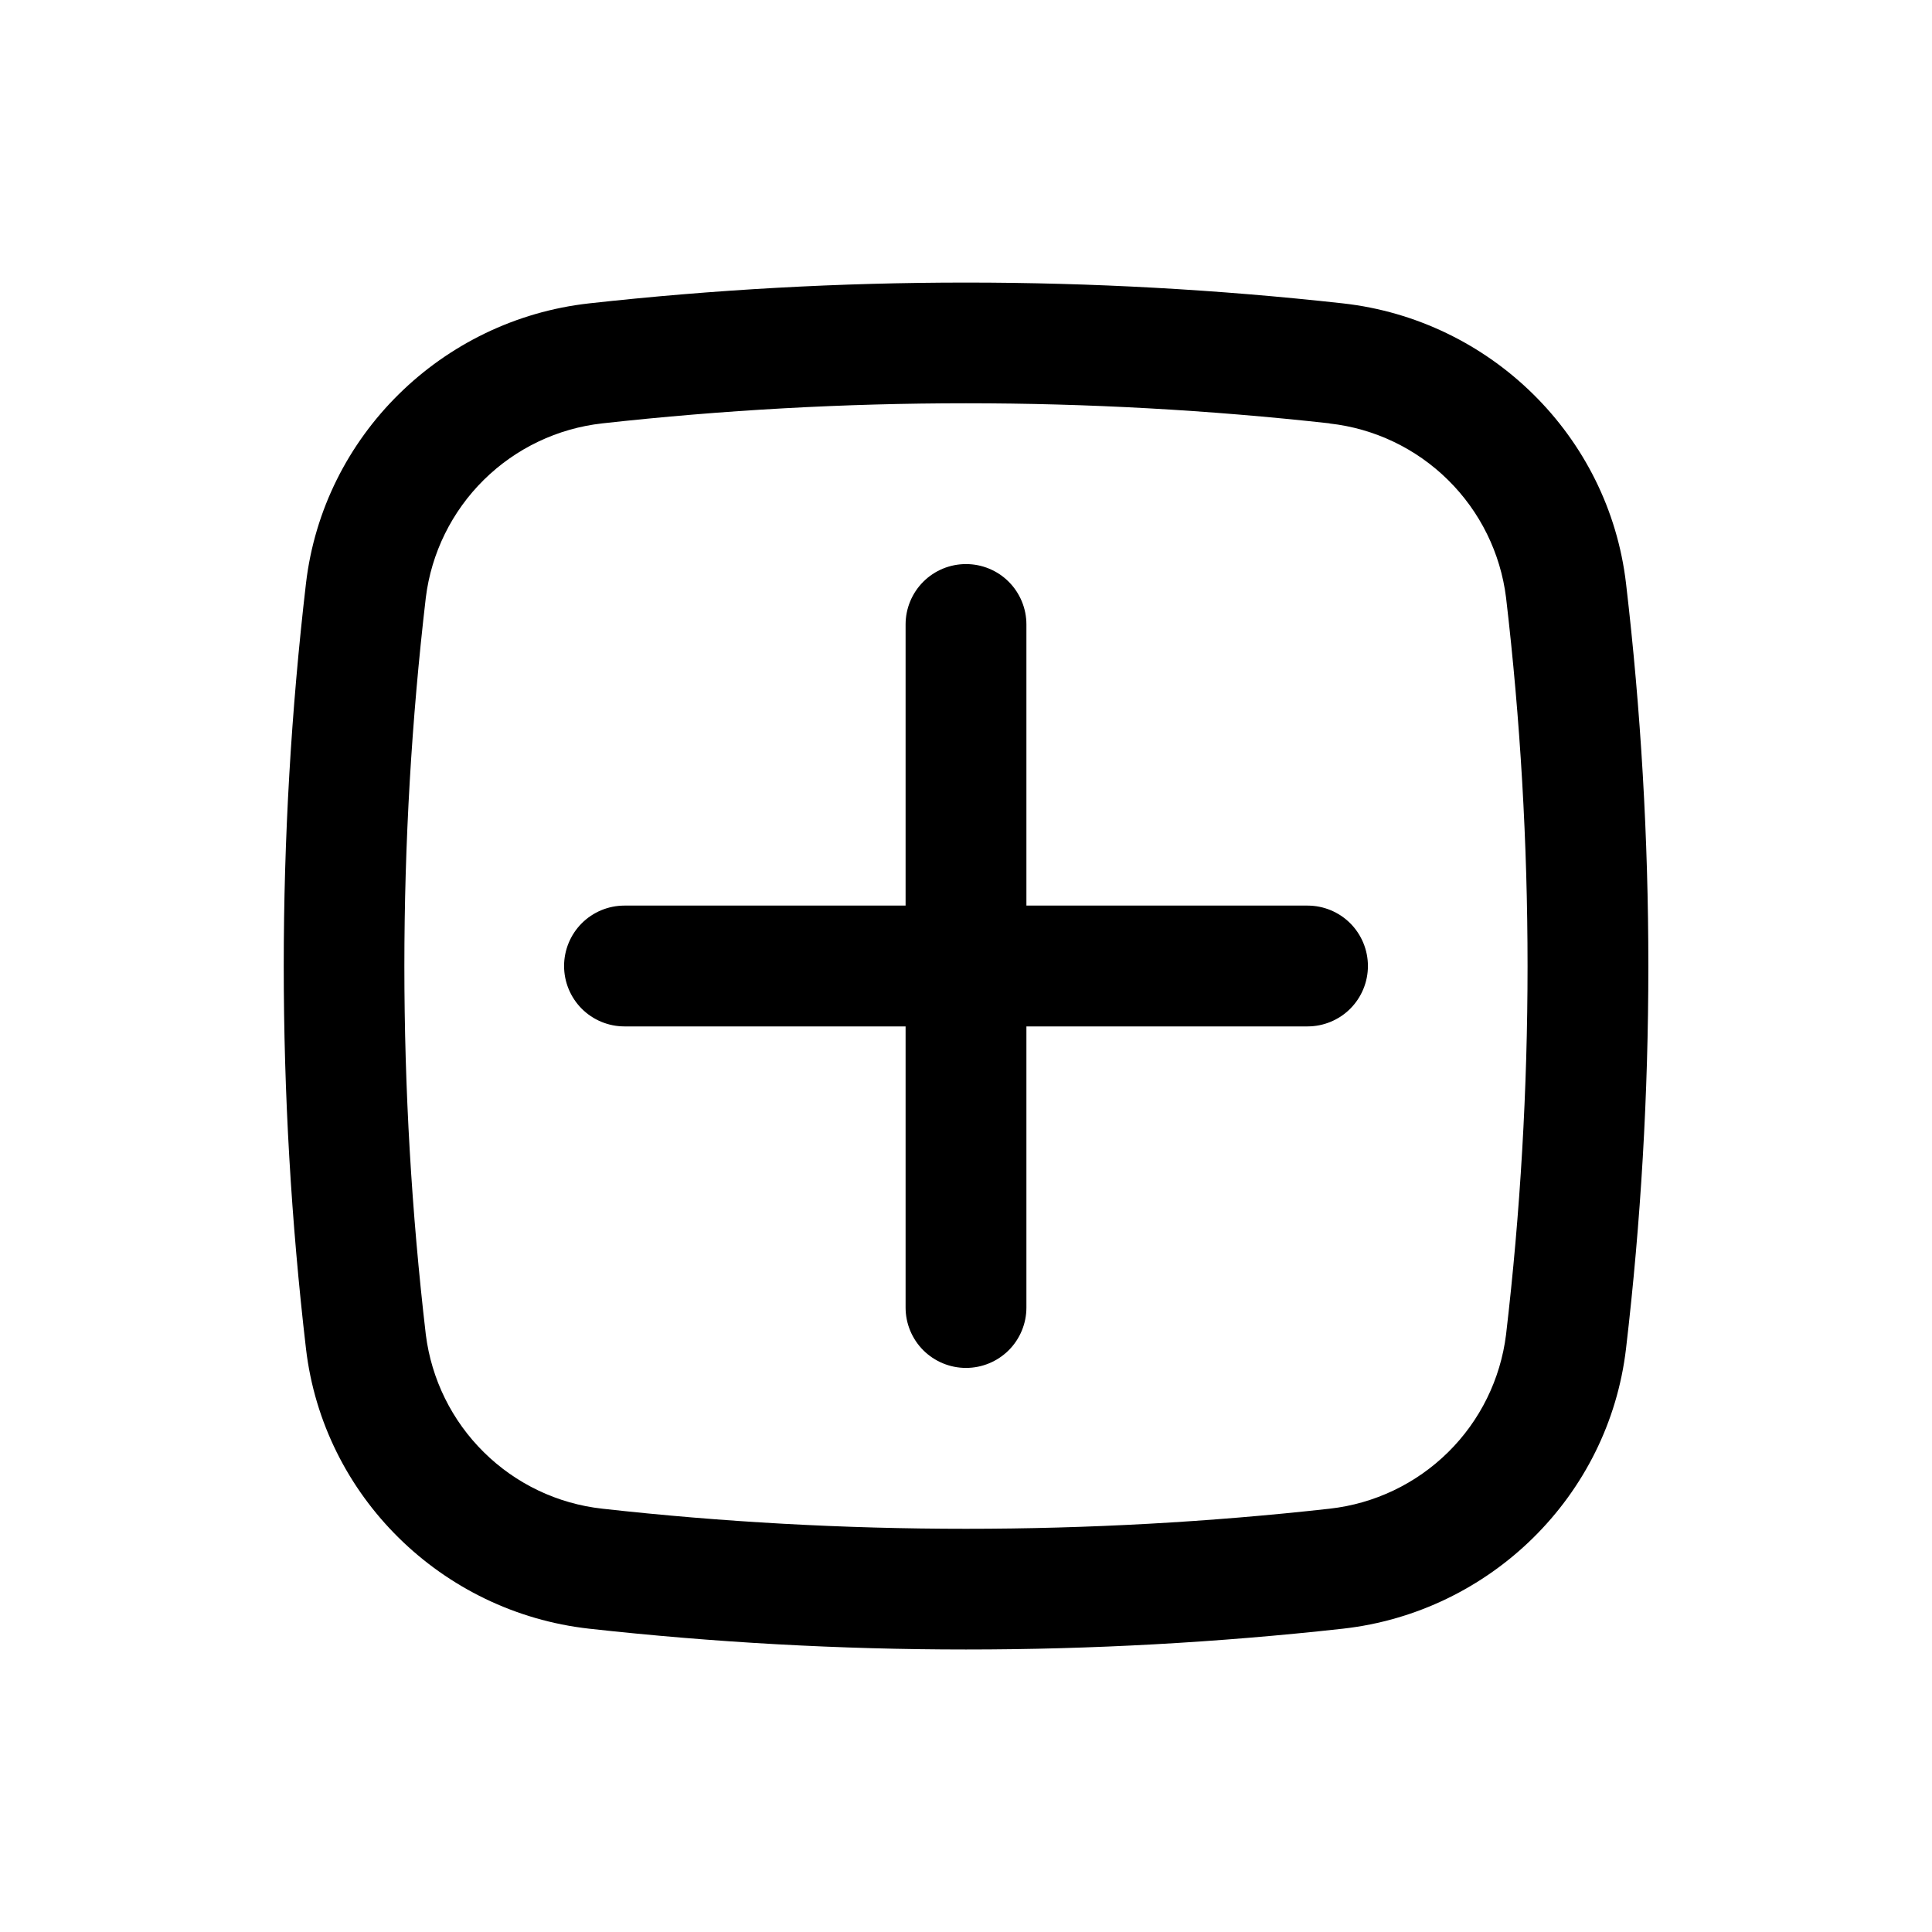 <svg width="30" height="30" viewBox="0 0 30 30" fill="none" xmlns="http://www.w3.org/2000/svg">
<path d="M8.759 15C8.759 14.751 8.858 14.513 9.033 14.337C9.209 14.161 9.448 14.062 9.696 14.062H14.062V9.696C14.062 9.448 14.161 9.209 14.337 9.033C14.513 8.857 14.751 8.759 15 8.759C15.249 8.759 15.487 8.857 15.663 9.033C15.839 9.209 15.938 9.448 15.938 9.696V14.062H20.304C20.552 14.062 20.791 14.161 20.967 14.337C21.142 14.513 21.241 14.751 21.241 15C21.241 15.249 21.142 15.487 20.967 15.663C20.791 15.839 20.552 15.938 20.304 15.938H15.938V20.304C15.938 20.552 15.839 20.791 15.663 20.967C15.487 21.142 15.249 21.241 15 21.241C14.751 21.241 14.513 21.142 14.337 20.967C14.161 20.791 14.062 20.552 14.062 20.304V15.938H9.696C9.448 15.938 9.209 15.839 9.033 15.663C8.858 15.487 8.759 15.249 8.759 15Z" fill="black"/>
<path fill-rule="evenodd" clip-rule="evenodd" d="M9.146 4.711C13.037 4.28 16.963 4.28 20.854 4.711C23.137 4.966 24.981 6.765 25.249 9.061C25.711 13.008 25.711 16.994 25.249 20.94C24.98 23.236 23.136 25.034 20.854 25.29C16.963 25.721 13.037 25.721 9.146 25.29C6.862 25.034 5.019 23.236 4.751 20.94C4.291 16.994 4.291 13.007 4.751 9.061C5.019 6.765 6.864 4.966 9.146 4.711ZM20.646 6.574C16.894 6.158 13.106 6.158 9.354 6.574C8.659 6.651 8.011 6.96 7.513 7.451C7.016 7.942 6.698 8.586 6.612 9.28C6.168 13.081 6.168 16.921 6.612 20.723C6.699 21.416 7.016 22.06 7.514 22.551C8.011 23.042 8.659 23.351 9.354 23.427C13.075 23.843 16.925 23.843 20.646 23.427C21.34 23.35 21.988 23.041 22.486 22.55C22.983 22.06 23.3 21.416 23.386 20.723C23.831 16.921 23.831 13.081 23.386 9.28C23.3 8.587 22.982 7.943 22.485 7.453C21.988 6.962 21.34 6.653 20.646 6.576" fill="black"/>
</svg>
